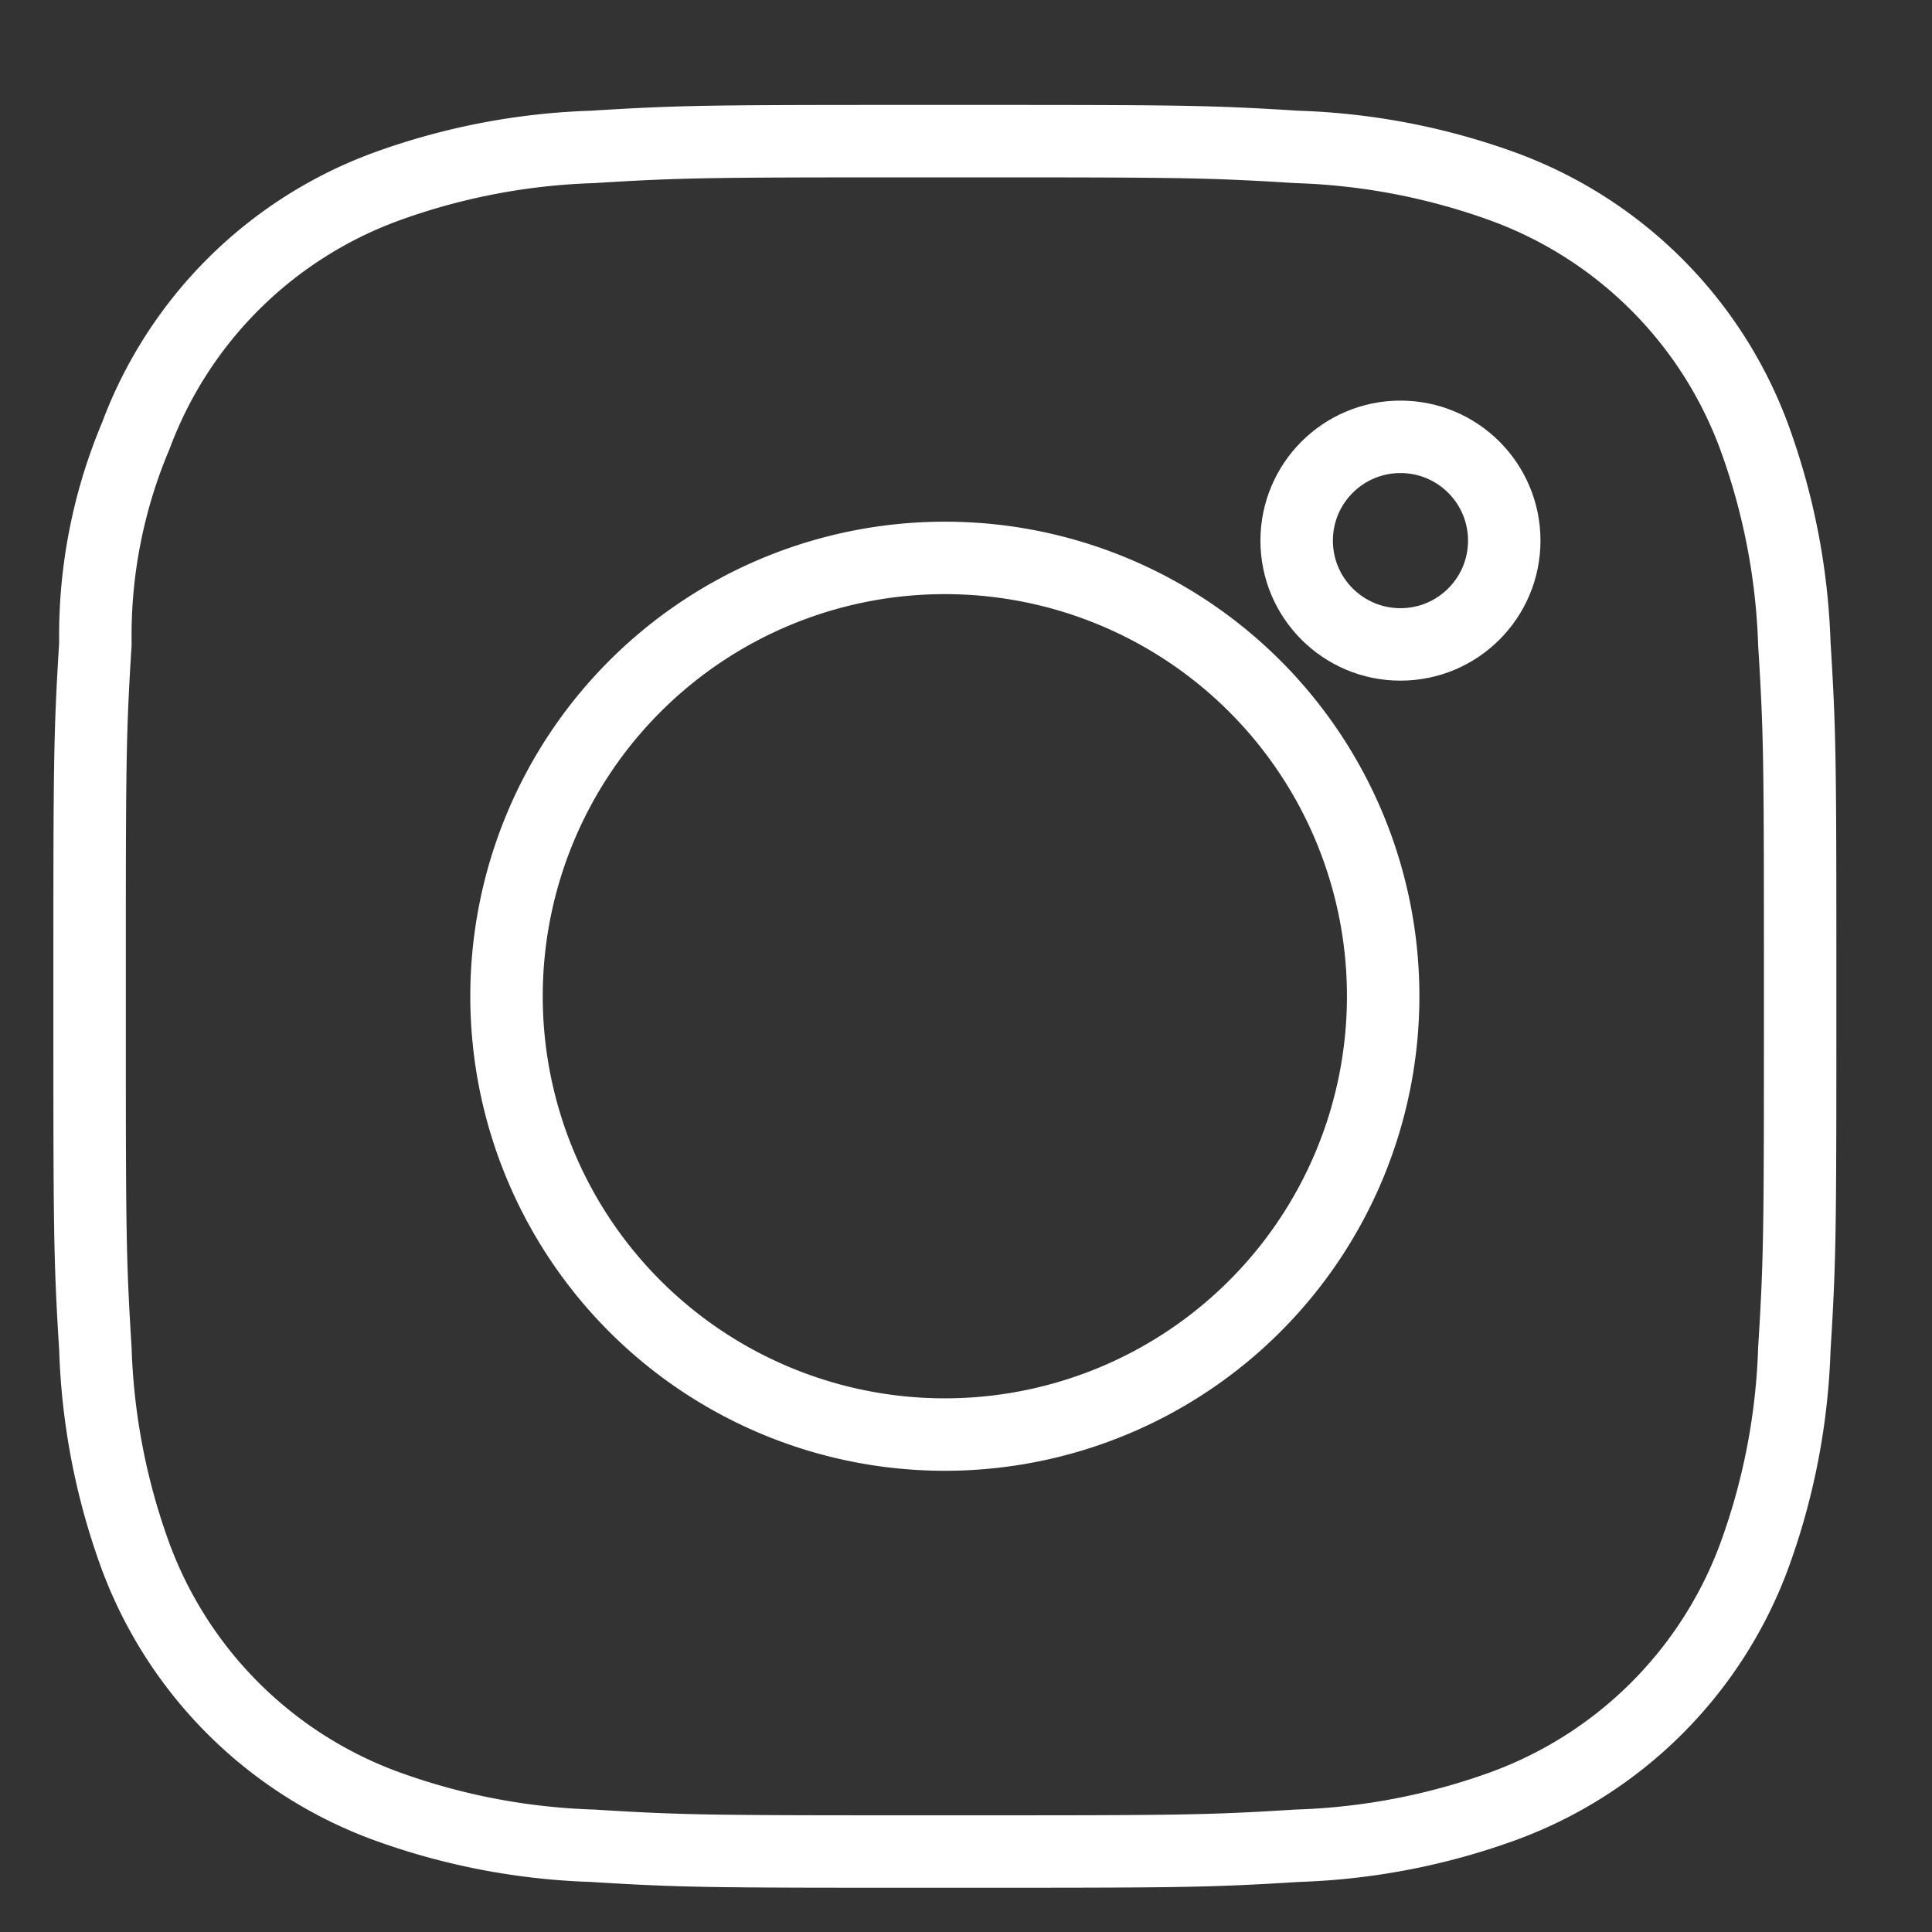 <svg xmlns="http://www.w3.org/2000/svg" xmlns:xlink="http://www.w3.org/1999/xlink" width="40" height="40" viewBox="0 0 40 40">
  <rect x="0" y="0" width="40" height="40" fill="#333333" stroke="none"/>
  <defs>
    <clipPath id="clip-path">
      <rect id="長方形_10121" data-name="長方形 10121" width="40" height="40" transform="translate(0 -0.348)" fill="#fff"/>
    </clipPath>
  </defs>
  <g id="マスクグループ_3834" data-name="マスクグループ 3834" transform="translate(0 0.348)" clip-path="url(#clip-path)">
    <g id="グループ_23677" data-name="グループ 23677" transform="translate(1.855 2.574)">
      <g id="icon_insta" transform="translate(0 0)">
        <path id="パス_3" d="M17.906.2c-4.785,0-5.384,0-7.3.12A13.745,13.745,0,0,0,6.3,1.157,8.738,8.738,0,0,0,1.157,6.3,10.633,10.633,0,0,0,.32,10.608C.2,12.522.2,13.12.2,17.906s0,5.384.12,7.3a13.745,13.745,0,0,0,.837,4.307A8.738,8.738,0,0,0,6.3,34.655a13.745,13.745,0,0,0,4.307.837c1.914.12,2.512.12,7.3.12s5.384,0,7.3-.12a13.745,13.745,0,0,0,4.307-.837,8.738,8.738,0,0,0,5.144-5.144,13.745,13.745,0,0,0,.837-4.307c.12-1.914.12-2.512.12-7.3s0-5.384-.12-7.3A13.745,13.745,0,0,0,34.655,6.3,8.738,8.738,0,0,0,29.51,1.157,13.745,13.745,0,0,0,25.2.32C23.289.2,22.691.2,17.906.2Z" transform="translate(-0.2 -0.2)" fill="none" stroke="#fff" stroke-linecap="round" stroke-linejoin="round" stroke-width="1.5"/>
        <path id="パス_4" d="M16.475,7.4a9.075,9.075,0,1,0,9.075,9.075A9.071,9.071,0,0,0,16.475,7.4Z" transform="translate(1.232 1.229)" fill="none" stroke="#fff" stroke-linecap="round" stroke-linejoin="round" stroke-width="1.5"/>
        <ellipse id="楕円形_1" cx="2.149" cy="2.149" rx="2.149" ry="2.149" transform="translate(24.991 6.122)" fill="none" stroke="#fff" stroke-linecap="round" stroke-linejoin="round" stroke-width="1.5"/>
      </g>
    </g>
  </g>
</svg>
